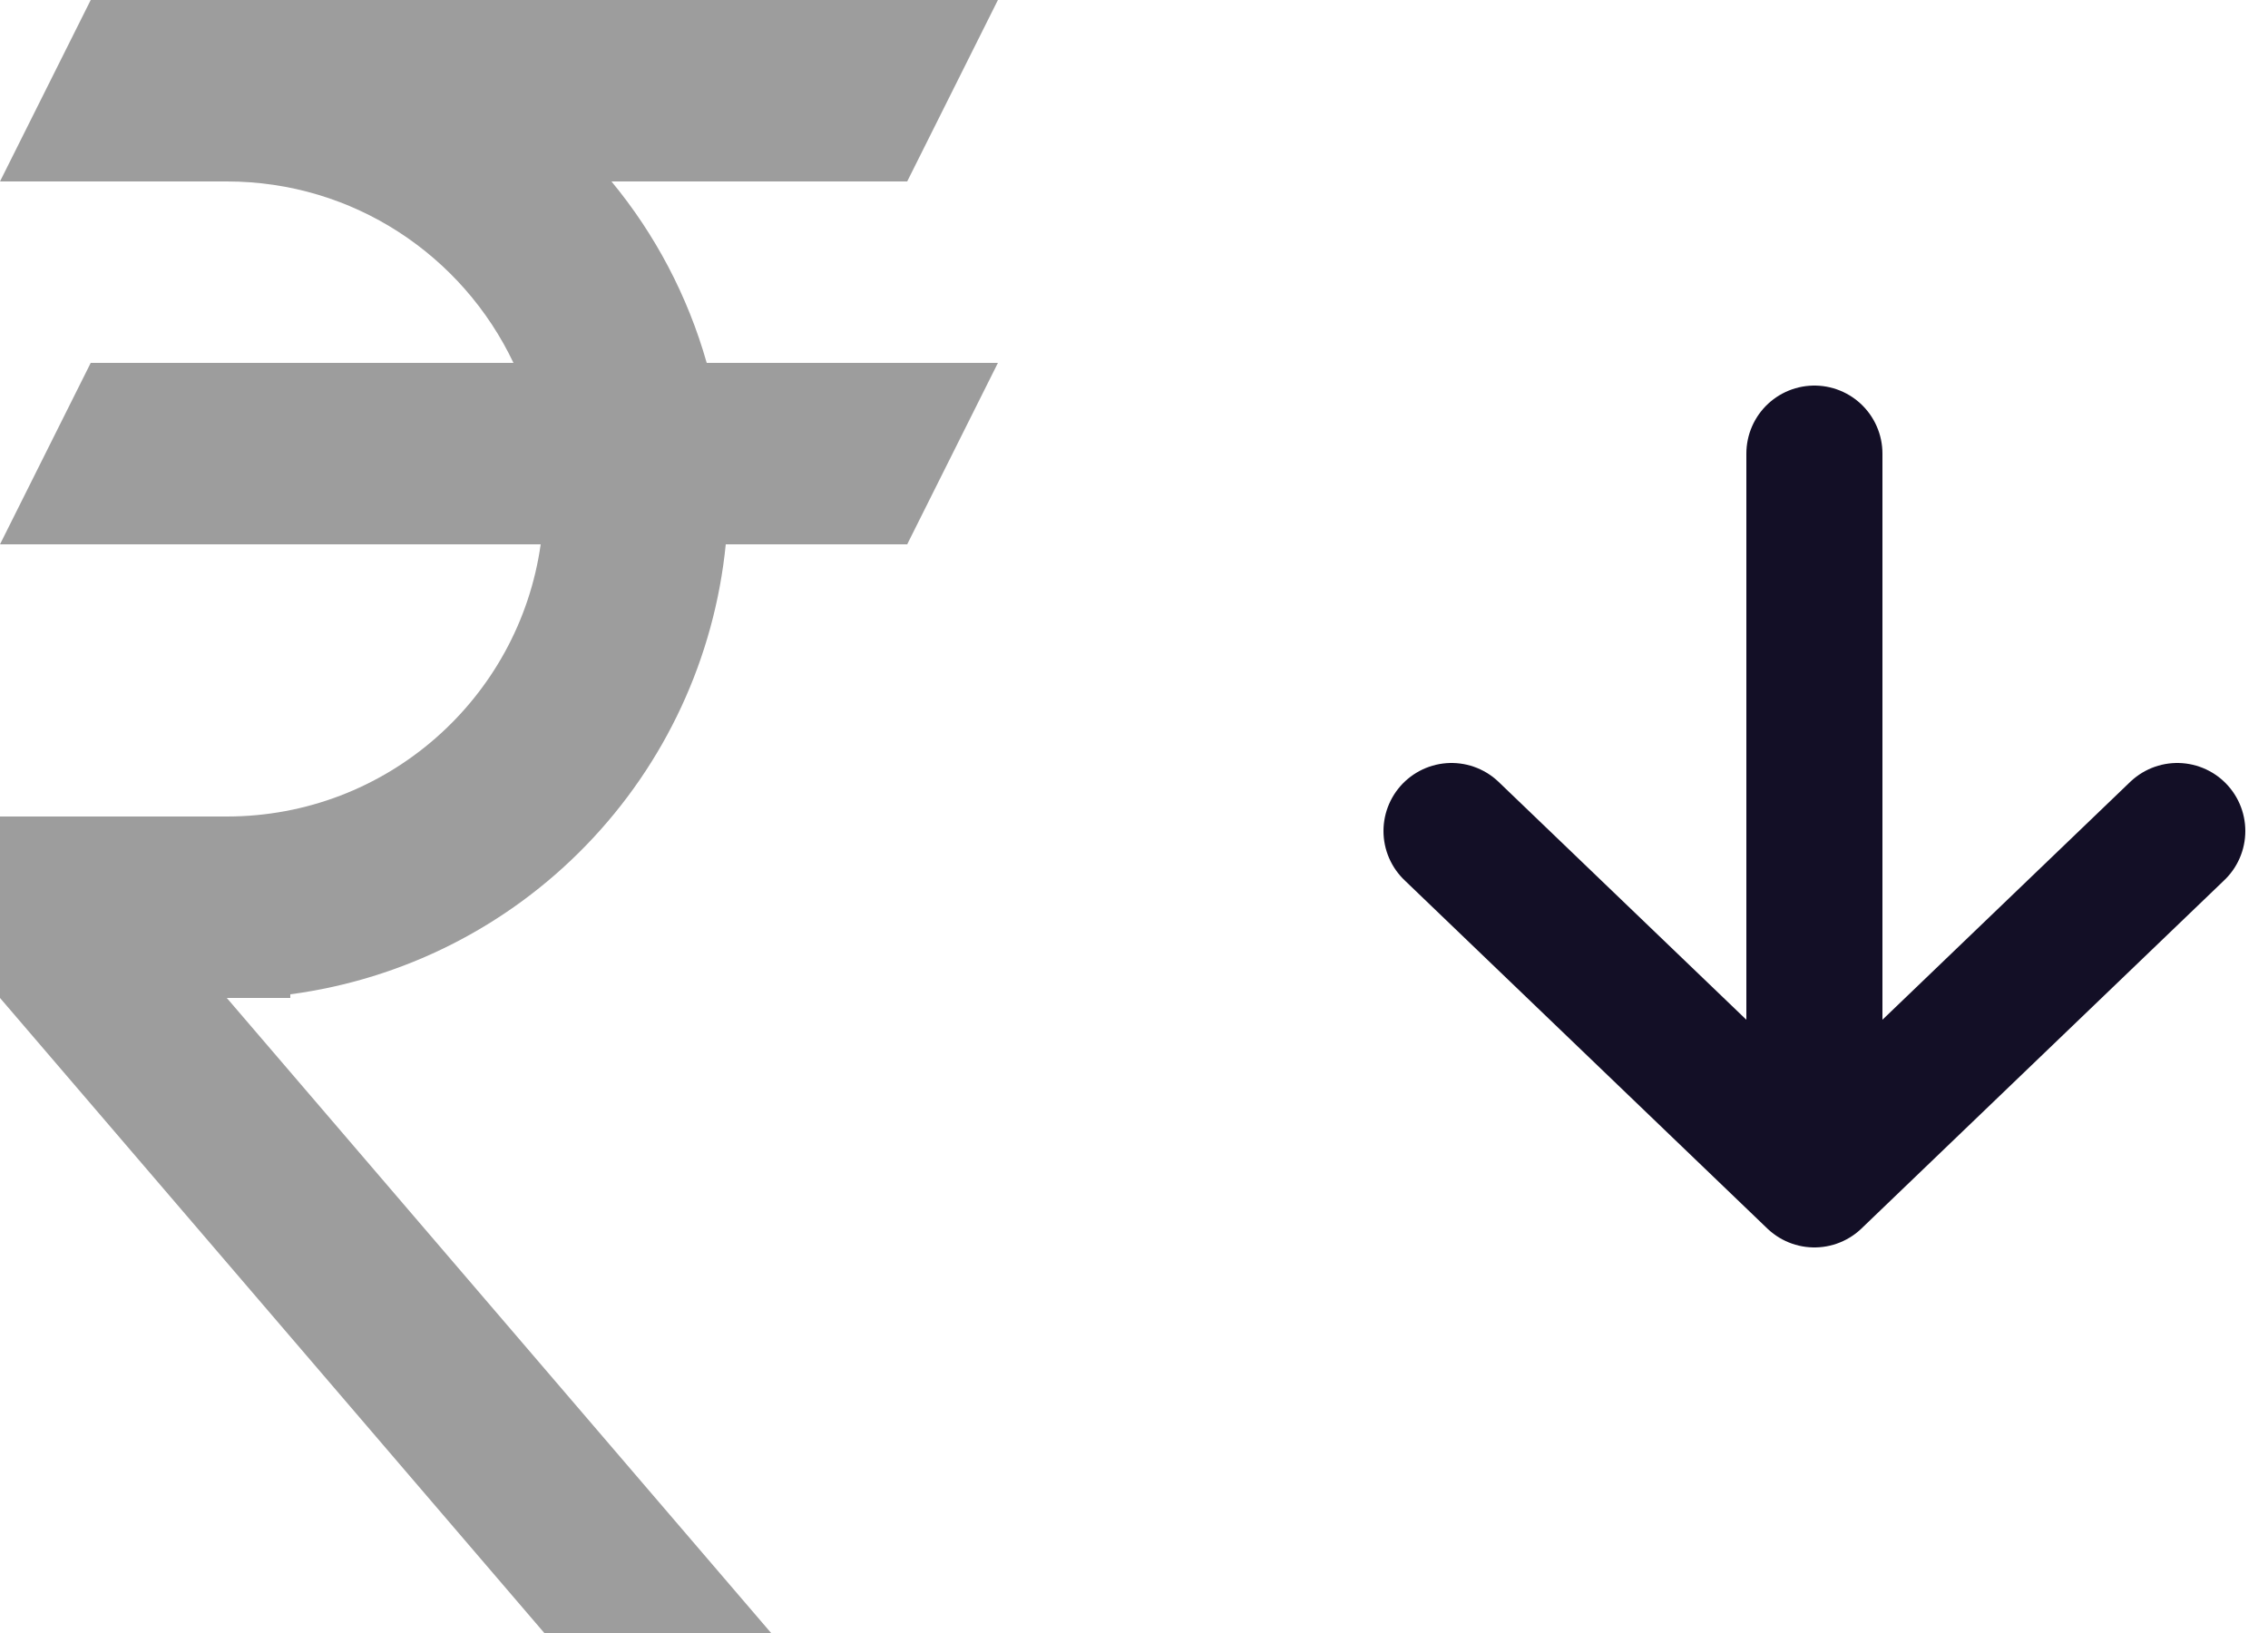 <svg width="25" height="18" viewBox="0 0 25 18" fill="none" xmlns="http://www.w3.org/2000/svg">
<path d="M20 5V13M20 13L16 9.16M20 13L24 9.16" stroke="#130F26" stroke-width="1.5" stroke-linecap="round" stroke-linejoin="round"/>
<path d="M1 0H11L10 2H6.74C7.22 2.58 7.58 3.26 7.79 4H11L10 6H8C7.876 7.247 7.335 8.415 6.463 9.315C5.592 10.216 4.442 10.795 3.2 10.96V11H2.5L8.5 18H6L0 11V9H2.5C4.26 9 5.72 7.7 5.96 6H0L1 4H5.66C5.1 2.82 3.9 2 2.5 2H0L1 0Z" fill="#9D9D9D"/>
</svg>

